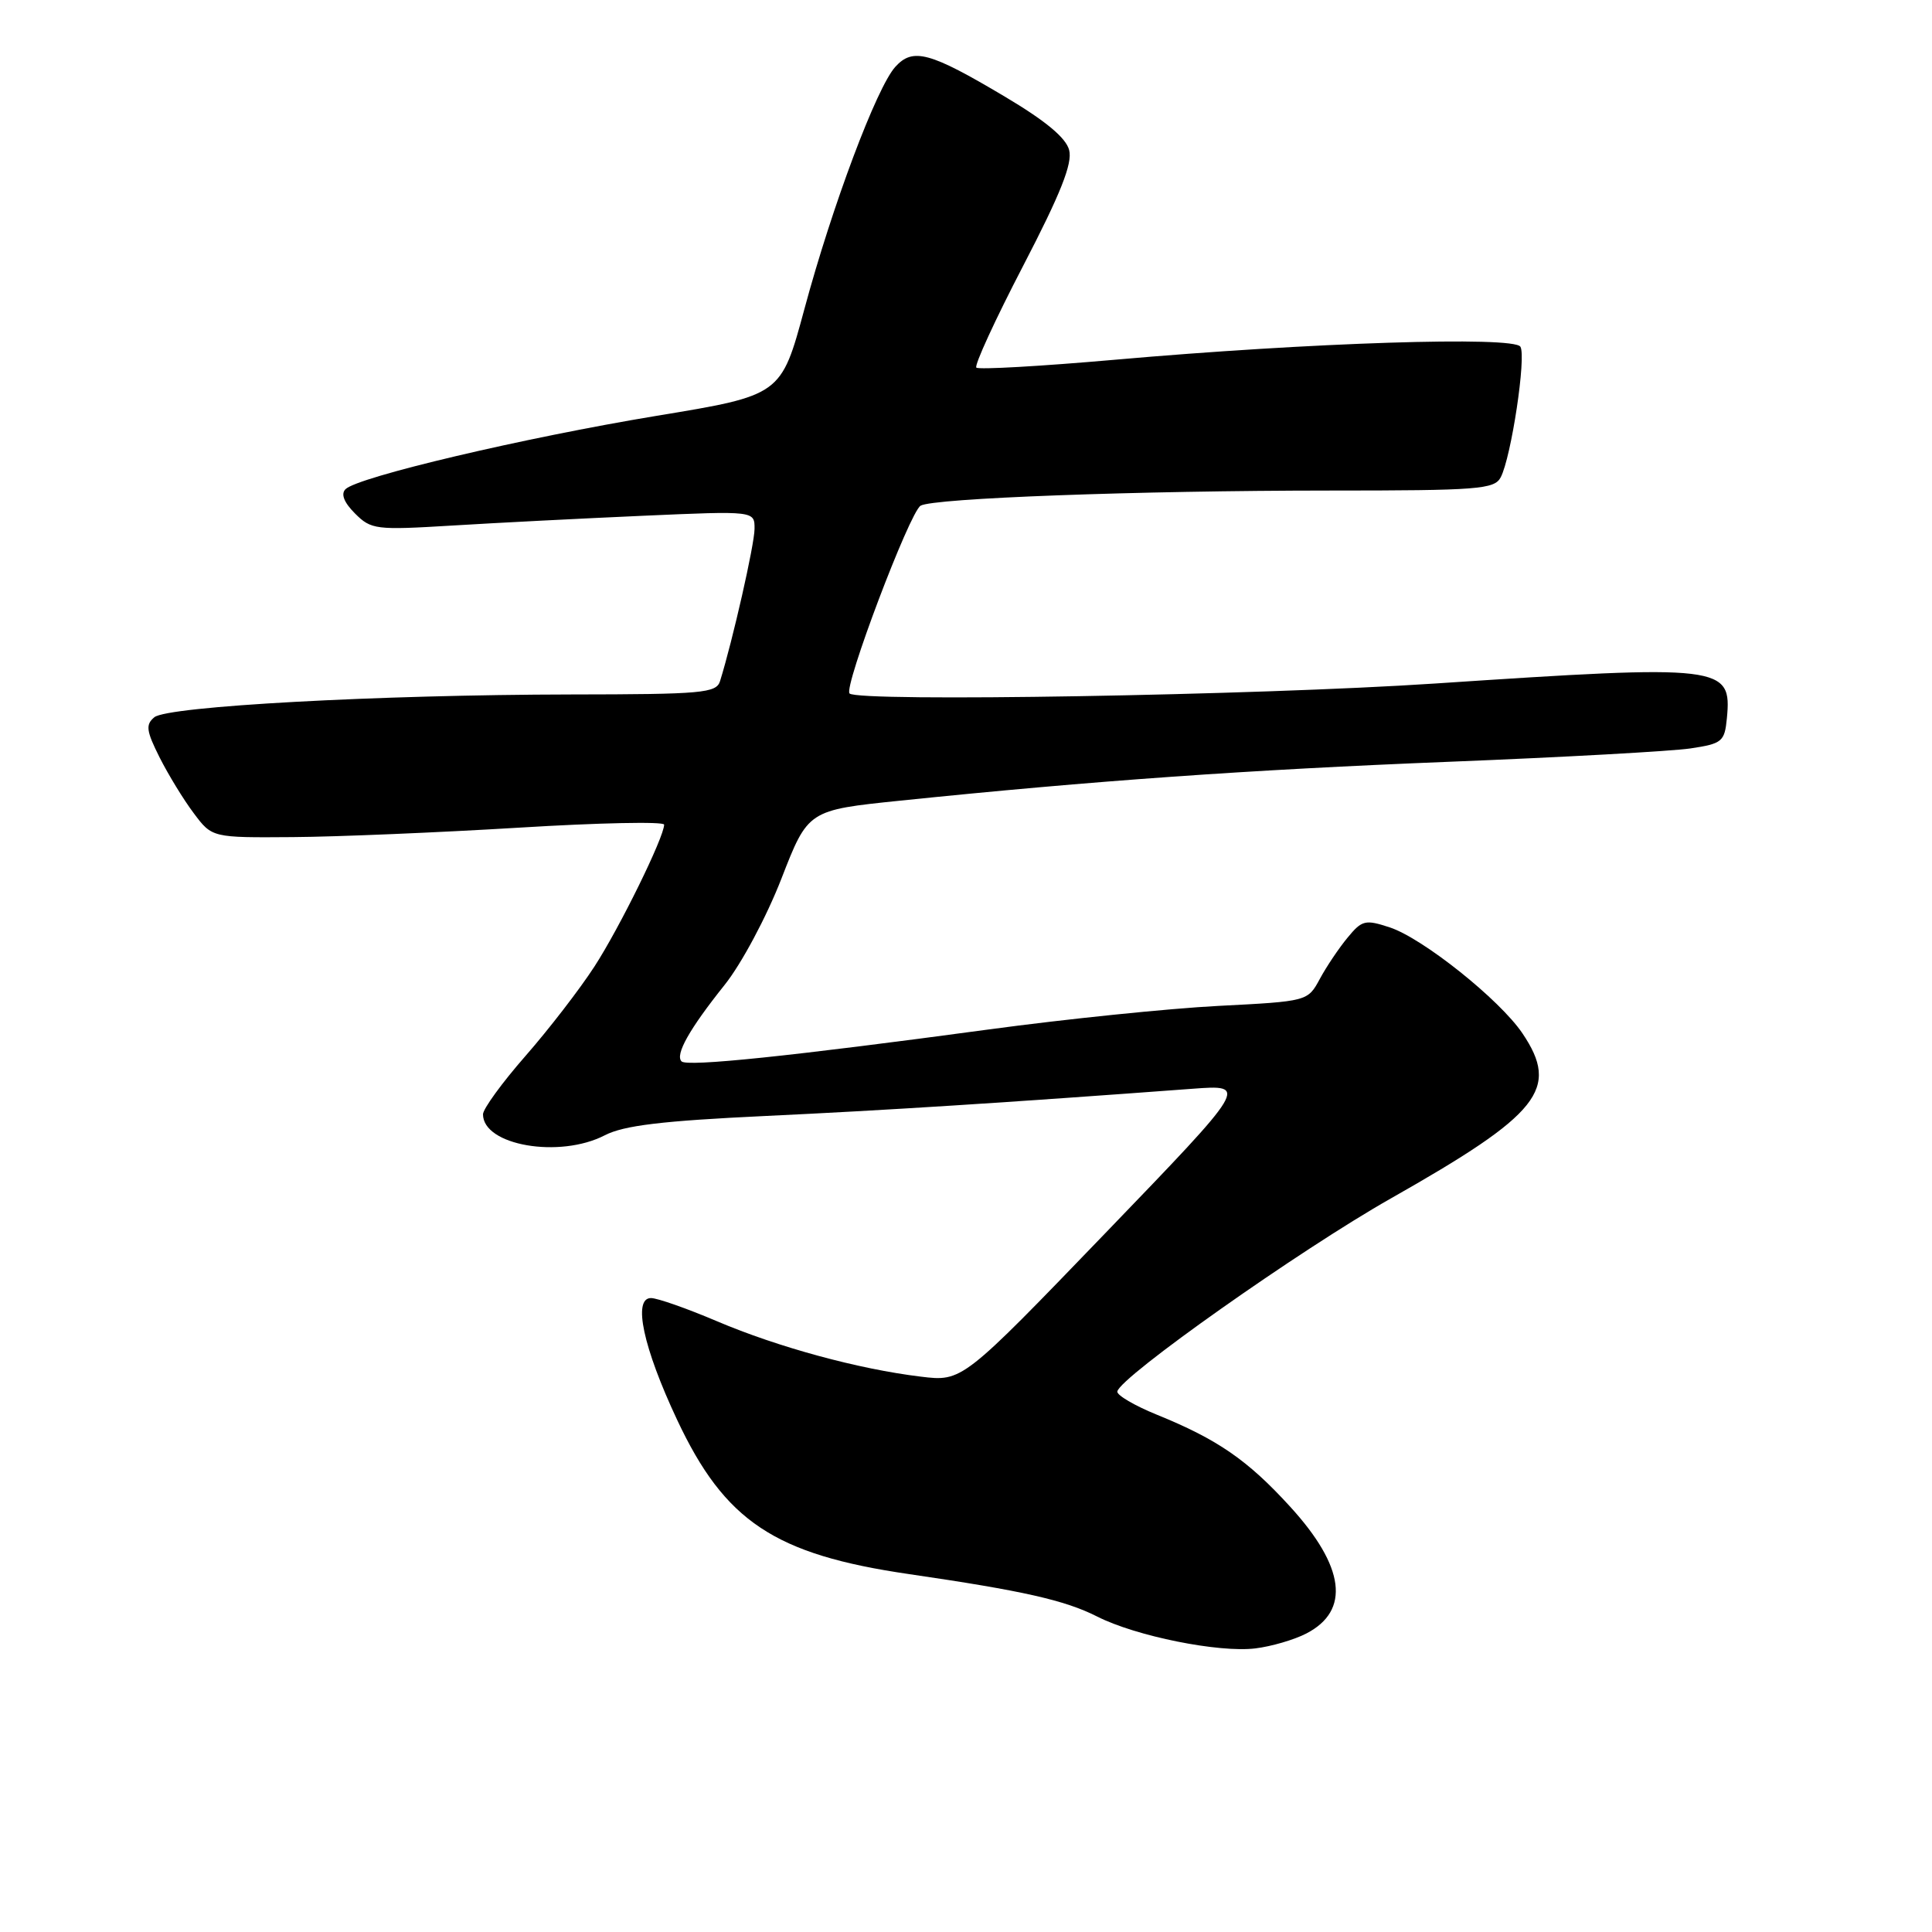 <?xml version="1.0" encoding="UTF-8" standalone="no"?>
<!DOCTYPE svg PUBLIC "-//W3C//DTD SVG 1.1//EN" "http://www.w3.org/Graphics/SVG/1.1/DTD/svg11.dtd" >
<svg xmlns="http://www.w3.org/2000/svg" xmlns:xlink="http://www.w3.org/1999/xlink" version="1.1" viewBox="0 0 256 256">
 <g >
 <path fill="currentColor"
d=" M 173.09 216.45 C 178.96 213.42 178.21 207.58 170.94 199.63 C 165.32 193.47 161.33 190.72 153.30 187.46 C 150.33 186.25 147.97 184.87 148.05 184.38 C 148.41 182.45 172.25 165.62 184.31 158.79 C 204.08 147.59 206.70 144.30 201.73 136.92 C 198.72 132.46 188.54 124.33 184.14 122.88 C 180.91 121.82 180.47 121.92 178.57 124.23 C 177.43 125.60 175.77 128.07 174.89 129.70 C 173.28 132.68 173.28 132.68 161.39 133.29 C 154.85 133.63 141.18 135.03 131.00 136.41 C 104.72 139.96 91.05 141.38 90.31 140.64 C 89.43 139.76 91.33 136.37 96.02 130.50 C 98.25 127.71 101.57 121.49 103.54 116.43 C 107.07 107.35 107.07 107.35 119.29 106.09 C 144.89 103.45 165.43 102.00 192.00 100.94 C 207.12 100.34 221.53 99.54 224.00 99.17 C 228.20 98.54 228.52 98.27 228.82 95.18 C 229.49 88.16 228.37 88.03 190.14 90.57 C 166.54 92.14 113.73 93.04 112.57 91.89 C 111.75 91.09 120.51 67.92 121.98 67.01 C 123.60 66.01 150.70 65.01 176.21 65.00 C 195.88 65.00 198.02 64.83 198.85 63.25 C 200.25 60.58 202.26 47.23 201.46 45.94 C 200.58 44.52 173.64 45.38 147.70 47.67 C 137.91 48.53 129.66 49.00 129.37 48.71 C 129.08 48.42 131.87 42.35 135.57 35.23 C 140.54 25.66 142.13 21.66 141.67 19.89 C 141.25 18.26 138.56 16.02 133.14 12.80 C 123.19 6.88 120.96 6.28 118.63 8.86 C 116.16 11.59 110.28 27.25 106.59 40.94 C 103.50 52.38 103.50 52.38 87.00 55.10 C 69.45 58.00 47.40 63.20 45.78 64.82 C 45.14 65.46 45.58 66.58 47.04 68.04 C 49.18 70.18 49.80 70.25 59.89 69.64 C 65.73 69.28 77.14 68.70 85.25 68.34 C 100.00 67.69 100.00 67.69 99.98 70.09 C 99.97 72.16 97.08 84.89 95.41 90.25 C 94.92 91.84 93.06 92.00 75.68 92.02 C 50.08 92.06 22.21 93.58 20.45 95.04 C 19.27 96.02 19.38 96.84 21.14 100.35 C 22.29 102.63 24.32 105.96 25.67 107.75 C 28.10 111.00 28.10 111.00 38.80 110.92 C 44.69 110.88 58.16 110.31 68.75 109.67 C 79.34 109.02 88.00 108.84 88.00 109.27 C 88.00 110.92 82.11 122.92 78.76 128.08 C 76.83 131.06 72.72 136.39 69.62 139.93 C 66.53 143.46 64.00 146.94 64.00 147.65 C 64.00 151.78 74.15 153.53 80.14 150.43 C 82.66 149.13 87.71 148.52 101.47 147.87 C 117.42 147.12 133.24 146.11 157.97 144.27 C 165.43 143.71 165.43 143.71 146.47 163.39 C 127.50 183.08 127.50 183.08 122.00 182.41 C 113.78 181.42 103.09 178.51 95.00 175.07 C 91.03 173.38 87.10 172.00 86.26 172.00 C 83.82 172.00 85.22 178.55 89.71 188.11 C 96.04 201.60 102.62 205.98 120.47 208.58 C 135.55 210.78 141.10 212.03 145.38 214.20 C 150.50 216.80 161.52 219.02 166.35 218.42 C 168.48 218.16 171.51 217.27 173.09 216.45 Z "/>
</g>
</svg>